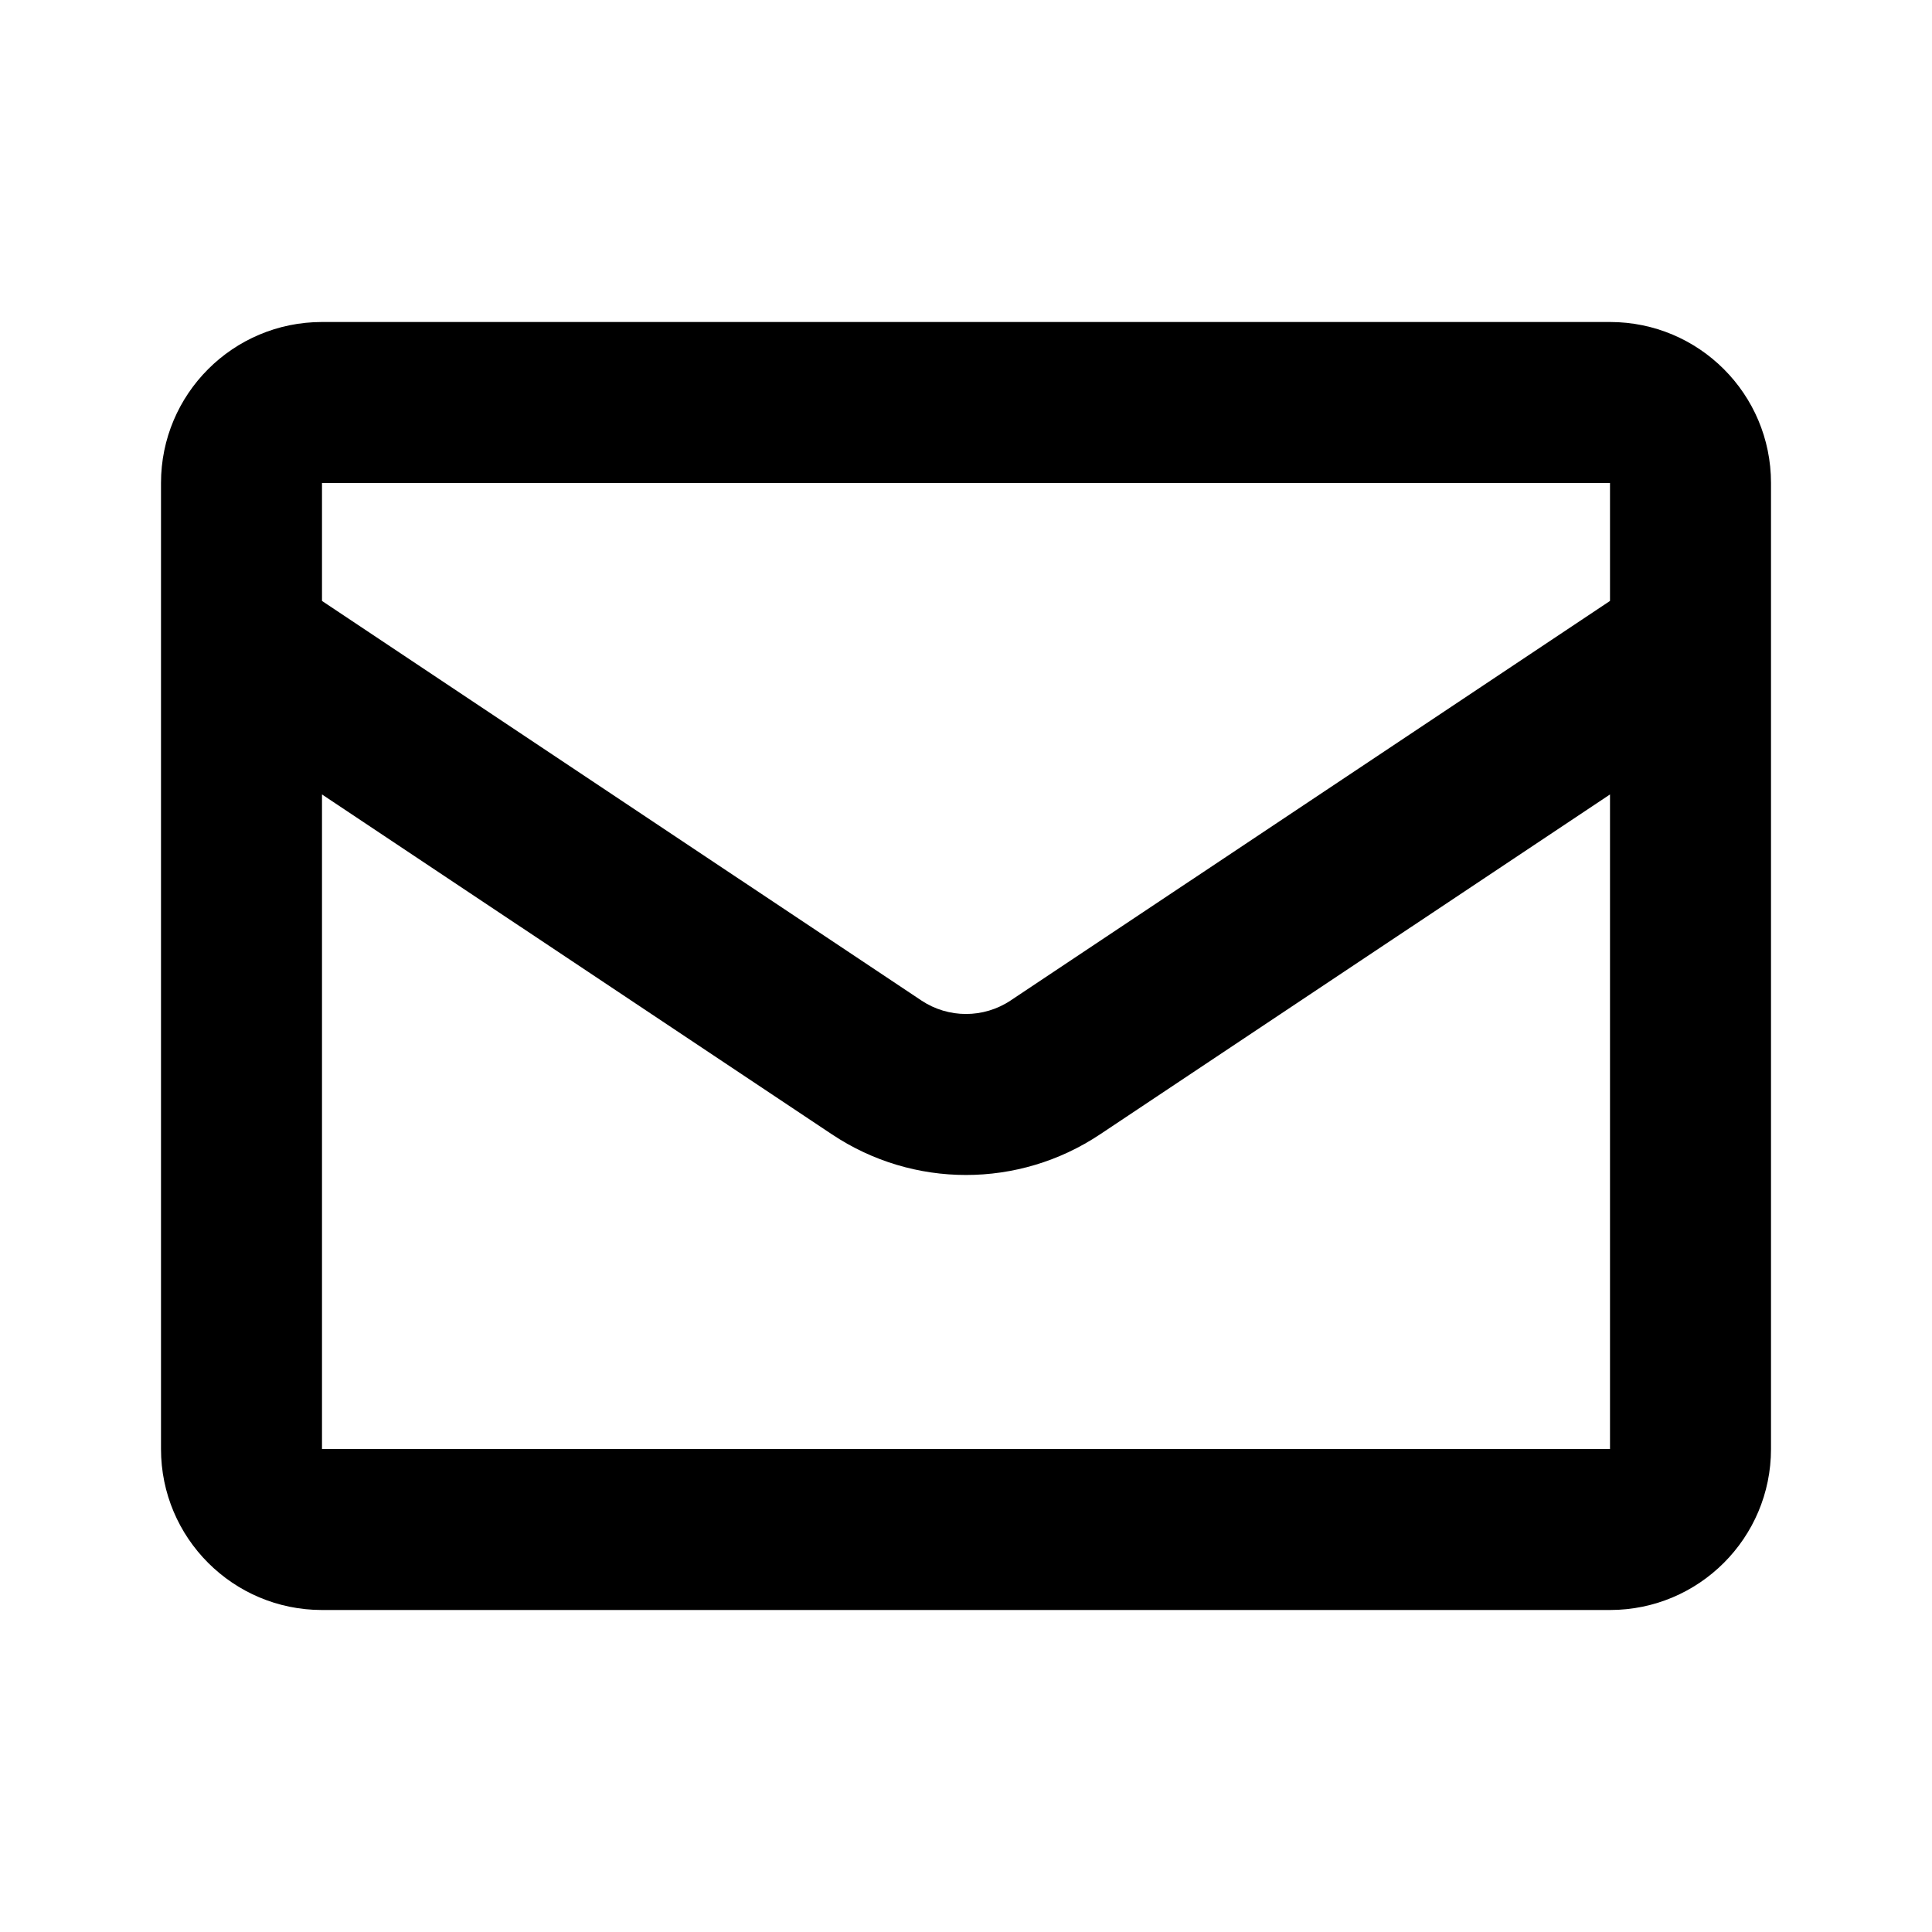 <svg width="24" height="24" viewBox="0 0 24 24" xmlns="http://www.w3.org/2000/svg">
    <path fill-rule="evenodd"
        d="M4 6H20V7.465L12.555 12.428C12.219 12.652 11.781 12.652 11.445 12.428L4 7.465V6ZM4 9.869V18H20V9.869L13.664 14.092C12.656 14.764 11.344 14.764 10.336 14.092L4 9.869ZM2 6C2 4.895 2.895 4 4 4H20C21.105 4 22 4.895 22 6V18C22 19.105 21.105 20 20 20H4C2.895 20 2 19.105 2 18V6Z" />
</svg>